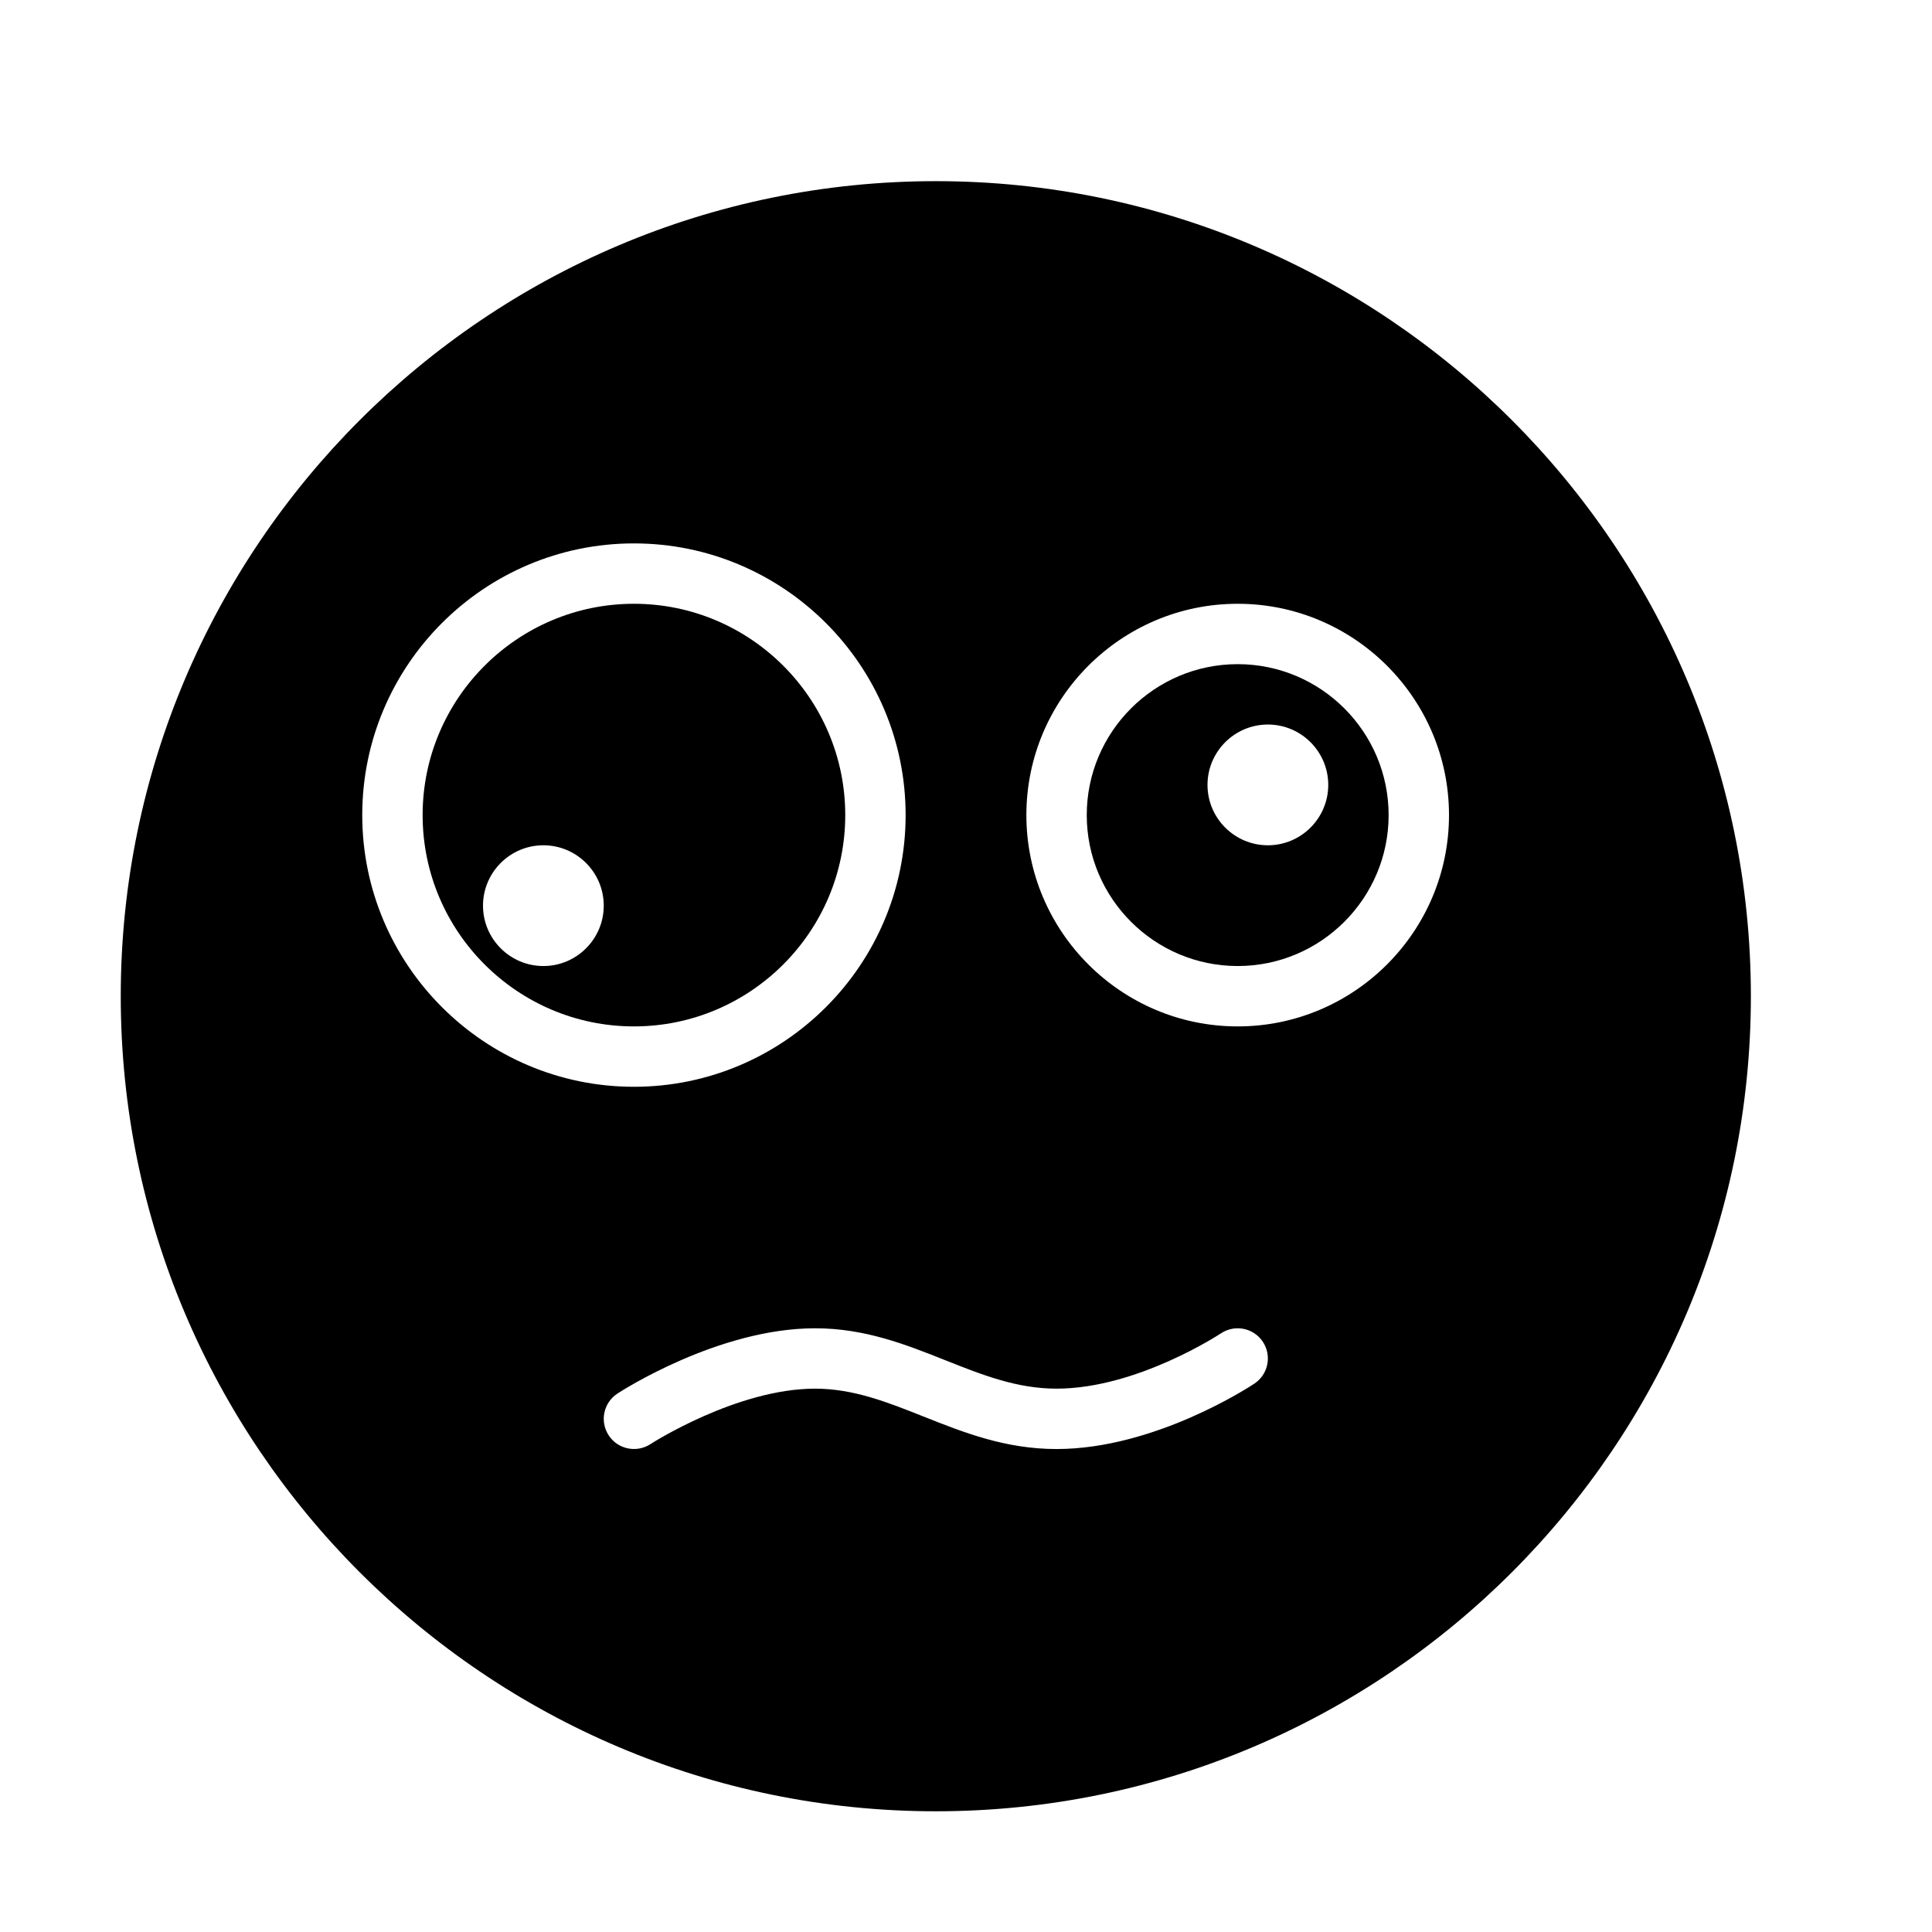 <?xml version="1.0" encoding="UTF-8" standalone="no"?>
<svg width="64px" height="64px" viewBox="0 0 64 64" version="1.1" xmlns="http://www.w3.org/2000/svg" xmlns:xlink="http://www.w3.org/1999/xlink">
    <!-- Generator: Sketch 3.7.2 (28276) - http://www.bohemiancoding.com/sketch -->
    <title>emo-dizzy</title>
    <desc>Created with Sketch.</desc>
    <defs></defs>
    <g id="64px-Glyph" stroke="none" stroke-width="1" fill="none" fill-rule="evenodd">
        <g id="emo-dizzy" fill="#000000">
            <path d="M18,32.001 C16.897,32.001 16,31.103 16,30.001 C16,28.899 16.897,28.001 18,28.001 C19.103,28.001 20,28.899 20,30.001 C20,31.103 19.103,32.001 18,32.001 M28,27.001 C28,23.142 24.86,20.001 21,20.001 C17.14,20.001 14,23.142 14,27.001 C14,30.86 17.14,34.001 21,34.001 C24.86,34.001 28,30.86 28,27.001" id="Fill-165"></path>
            <path d="M42,28.001 C40.897,28.001 40,27.103 40,26.001 C40,24.899 40.897,24.001 42,24.001 C43.103,24.001 44,24.899 44,26.001 C44,27.103 43.103,28.001 42,28.001 M41,22.001 C38.243,22.001 36,24.244 36,27.001 C36,29.758 38.243,32.001 41,32.001 C43.757,32.001 46,29.758 46,27.001 C46,24.244 43.757,22.001 41,22.001" id="Fill-166"></path>
            <path d="M41,34.001 C37.14,34.001 34,30.86 34,27.001 C34,23.142 37.14,20.001 41,20.001 C44.86,20.001 48,23.142 48,27.001 C48,30.86 44.86,34.001 41,34.001 M41.555,45.833 C41.422,45.922 38.265,48.001 35,48.001 C33.301,48.001 31.921,47.452 30.587,46.922 C29.395,46.448 28.27,46.001 27,46.001 C24.404,46.001 21.574,47.82 21.546,47.839 C21.083,48.139 20.464,48.008 20.163,47.547 C19.861,47.084 19.991,46.466 20.453,46.164 C20.588,46.075 23.802,44.001 27,44.001 C28.652,44.001 30.012,44.541 31.326,45.064 C32.539,45.546 33.684,46.001 35,46.001 C37.666,46.001 40.418,44.187 40.445,44.169 C40.905,43.863 41.525,43.987 41.832,44.446 C42.138,44.906 42.014,45.526 41.555,45.833 M12,27.001 C12,22.038 16.038,18.001 21,18.001 C25.962,18.001 30,22.038 30,27.001 C30,31.964 25.962,36.001 21,36.001 C16.038,36.001 12,31.964 12,27.001 M31,6.001 C16.112,6.001 4,18.113 4,33.001 C4,47.889 16.112,60.001 31,60.001 C45.888,60.001 58,47.889 58,33.001 C58,18.113 45.888,6.001 31,6.001" id="Fill-167"></path>
        </g>
    </g>
</svg>